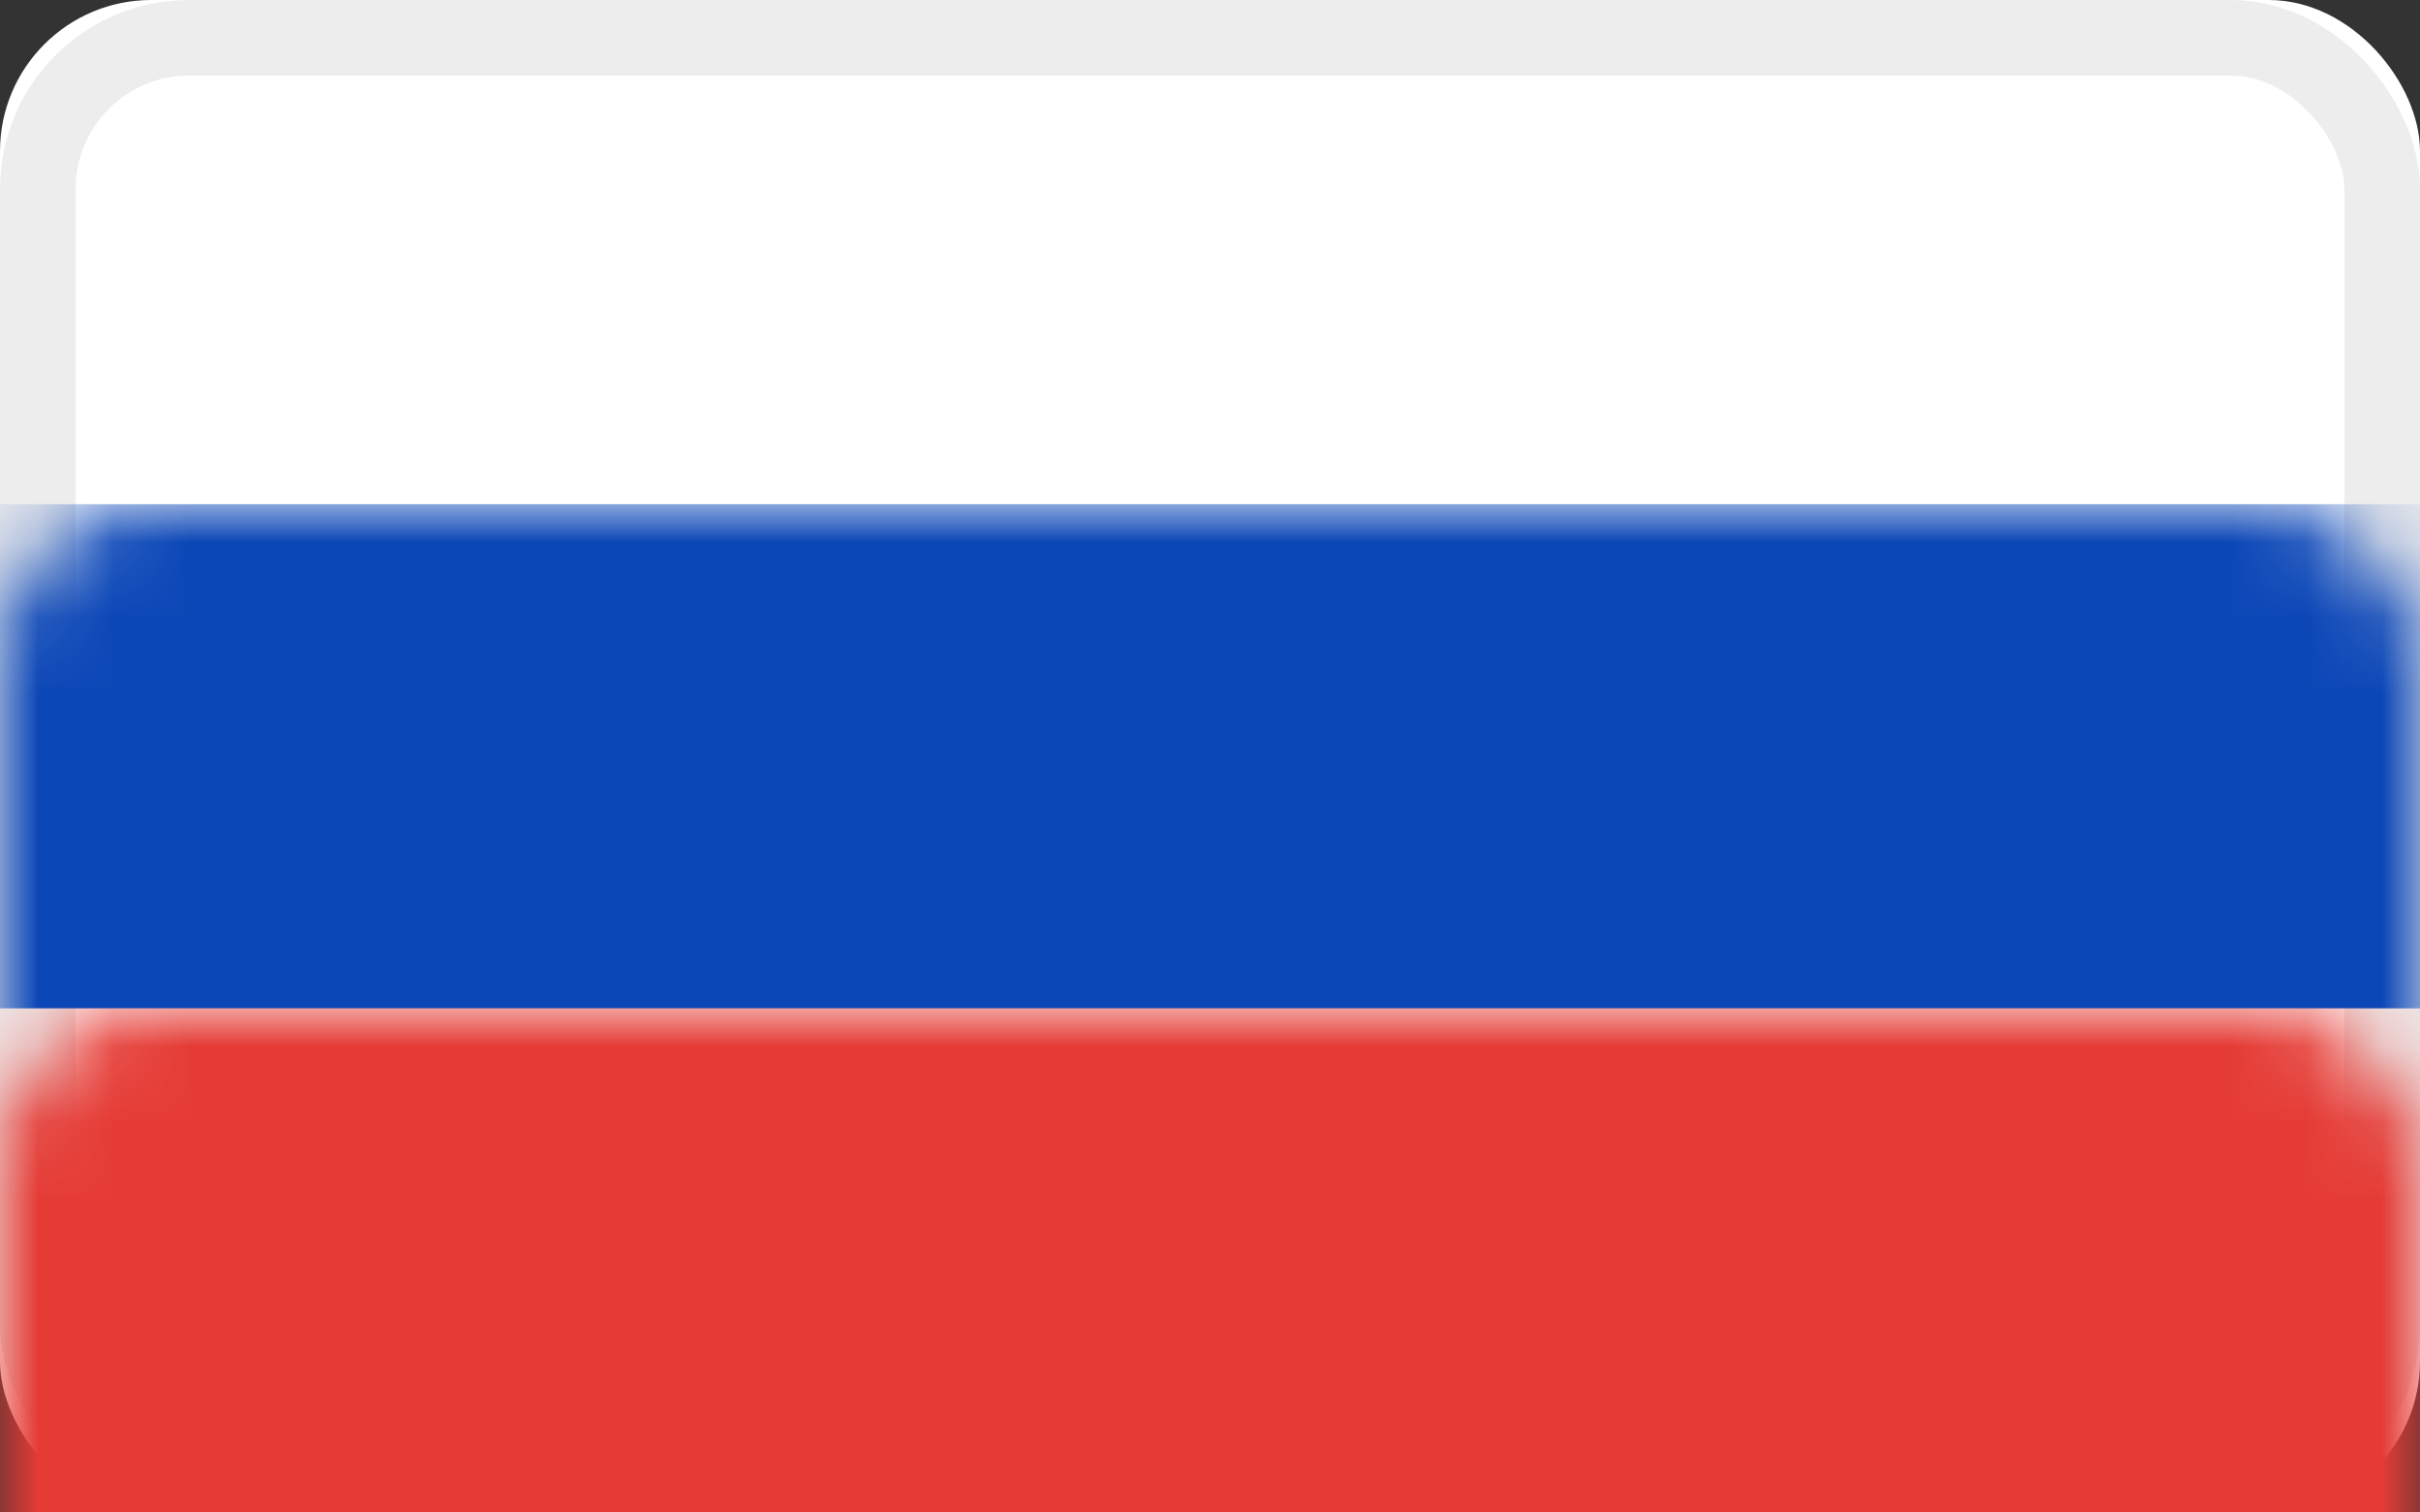 <?xml version="1.0" encoding="UTF-8"?>
<svg width="32px" height="20px" viewBox="0 0 32 20" version="1.1" xmlns="http://www.w3.org/2000/svg" xmlns:xlink="http://www.w3.org/1999/xlink">
    <rect x="0" y="0" width="32" height="20" fill="#333333" stroke="none"/>
    <!-- Generator: sketchtool 48.1 (47250) - http://www.bohemiancoding.com/sketch -->
    <title>C6AE4DAA-CD90-438A-8D5D-C5600CD3862D</title>
    <desc>Created with sketchtool.</desc>
    <defs>
        <rect id="path-1" x="0" y="0" width="32" height="20" rx="2"></rect>
    </defs>
    <g id="exchange_busines_1140+" stroke="none" stroke-width="1" fill="none" fill-rule="evenodd" transform="translate(-250, -957)">
        <g id="Group-13-Copy" transform="translate(230, 896)">
            <g id="Group-15-Copy" transform="translate(0, 41)">
                <g id="Icon/Flag/32px/RU" transform="translate(20, 20)">
                    <g id="RU-Copy">
                        <mask id="mask-2" fill="white">
                            <use xlink:href="#path-1"></use>
                        </mask>
                        <g id="Mask">
                            <use fill="#FFFFFF" fill-rule="evenodd" xlink:href="#path-1"></use>
                            <rect stroke="#EDEDED" stroke-width="1" x="0.5" y="0.5" width="31" height="19" rx="2"></rect>
                        </g>
                        <rect id="Rectangle-2" fill="#0C47B7" mask="url(#mask-2)" x="0" y="6.667" width="32" height="6.667"></rect>
                        <rect id="Rectangle-2" fill="#E53B35" mask="url(#mask-2)" x="0" y="13.333" width="32" height="6.667"></rect>
                    </g>
                </g>
            </g>
        </g>
    </g>
</svg>
